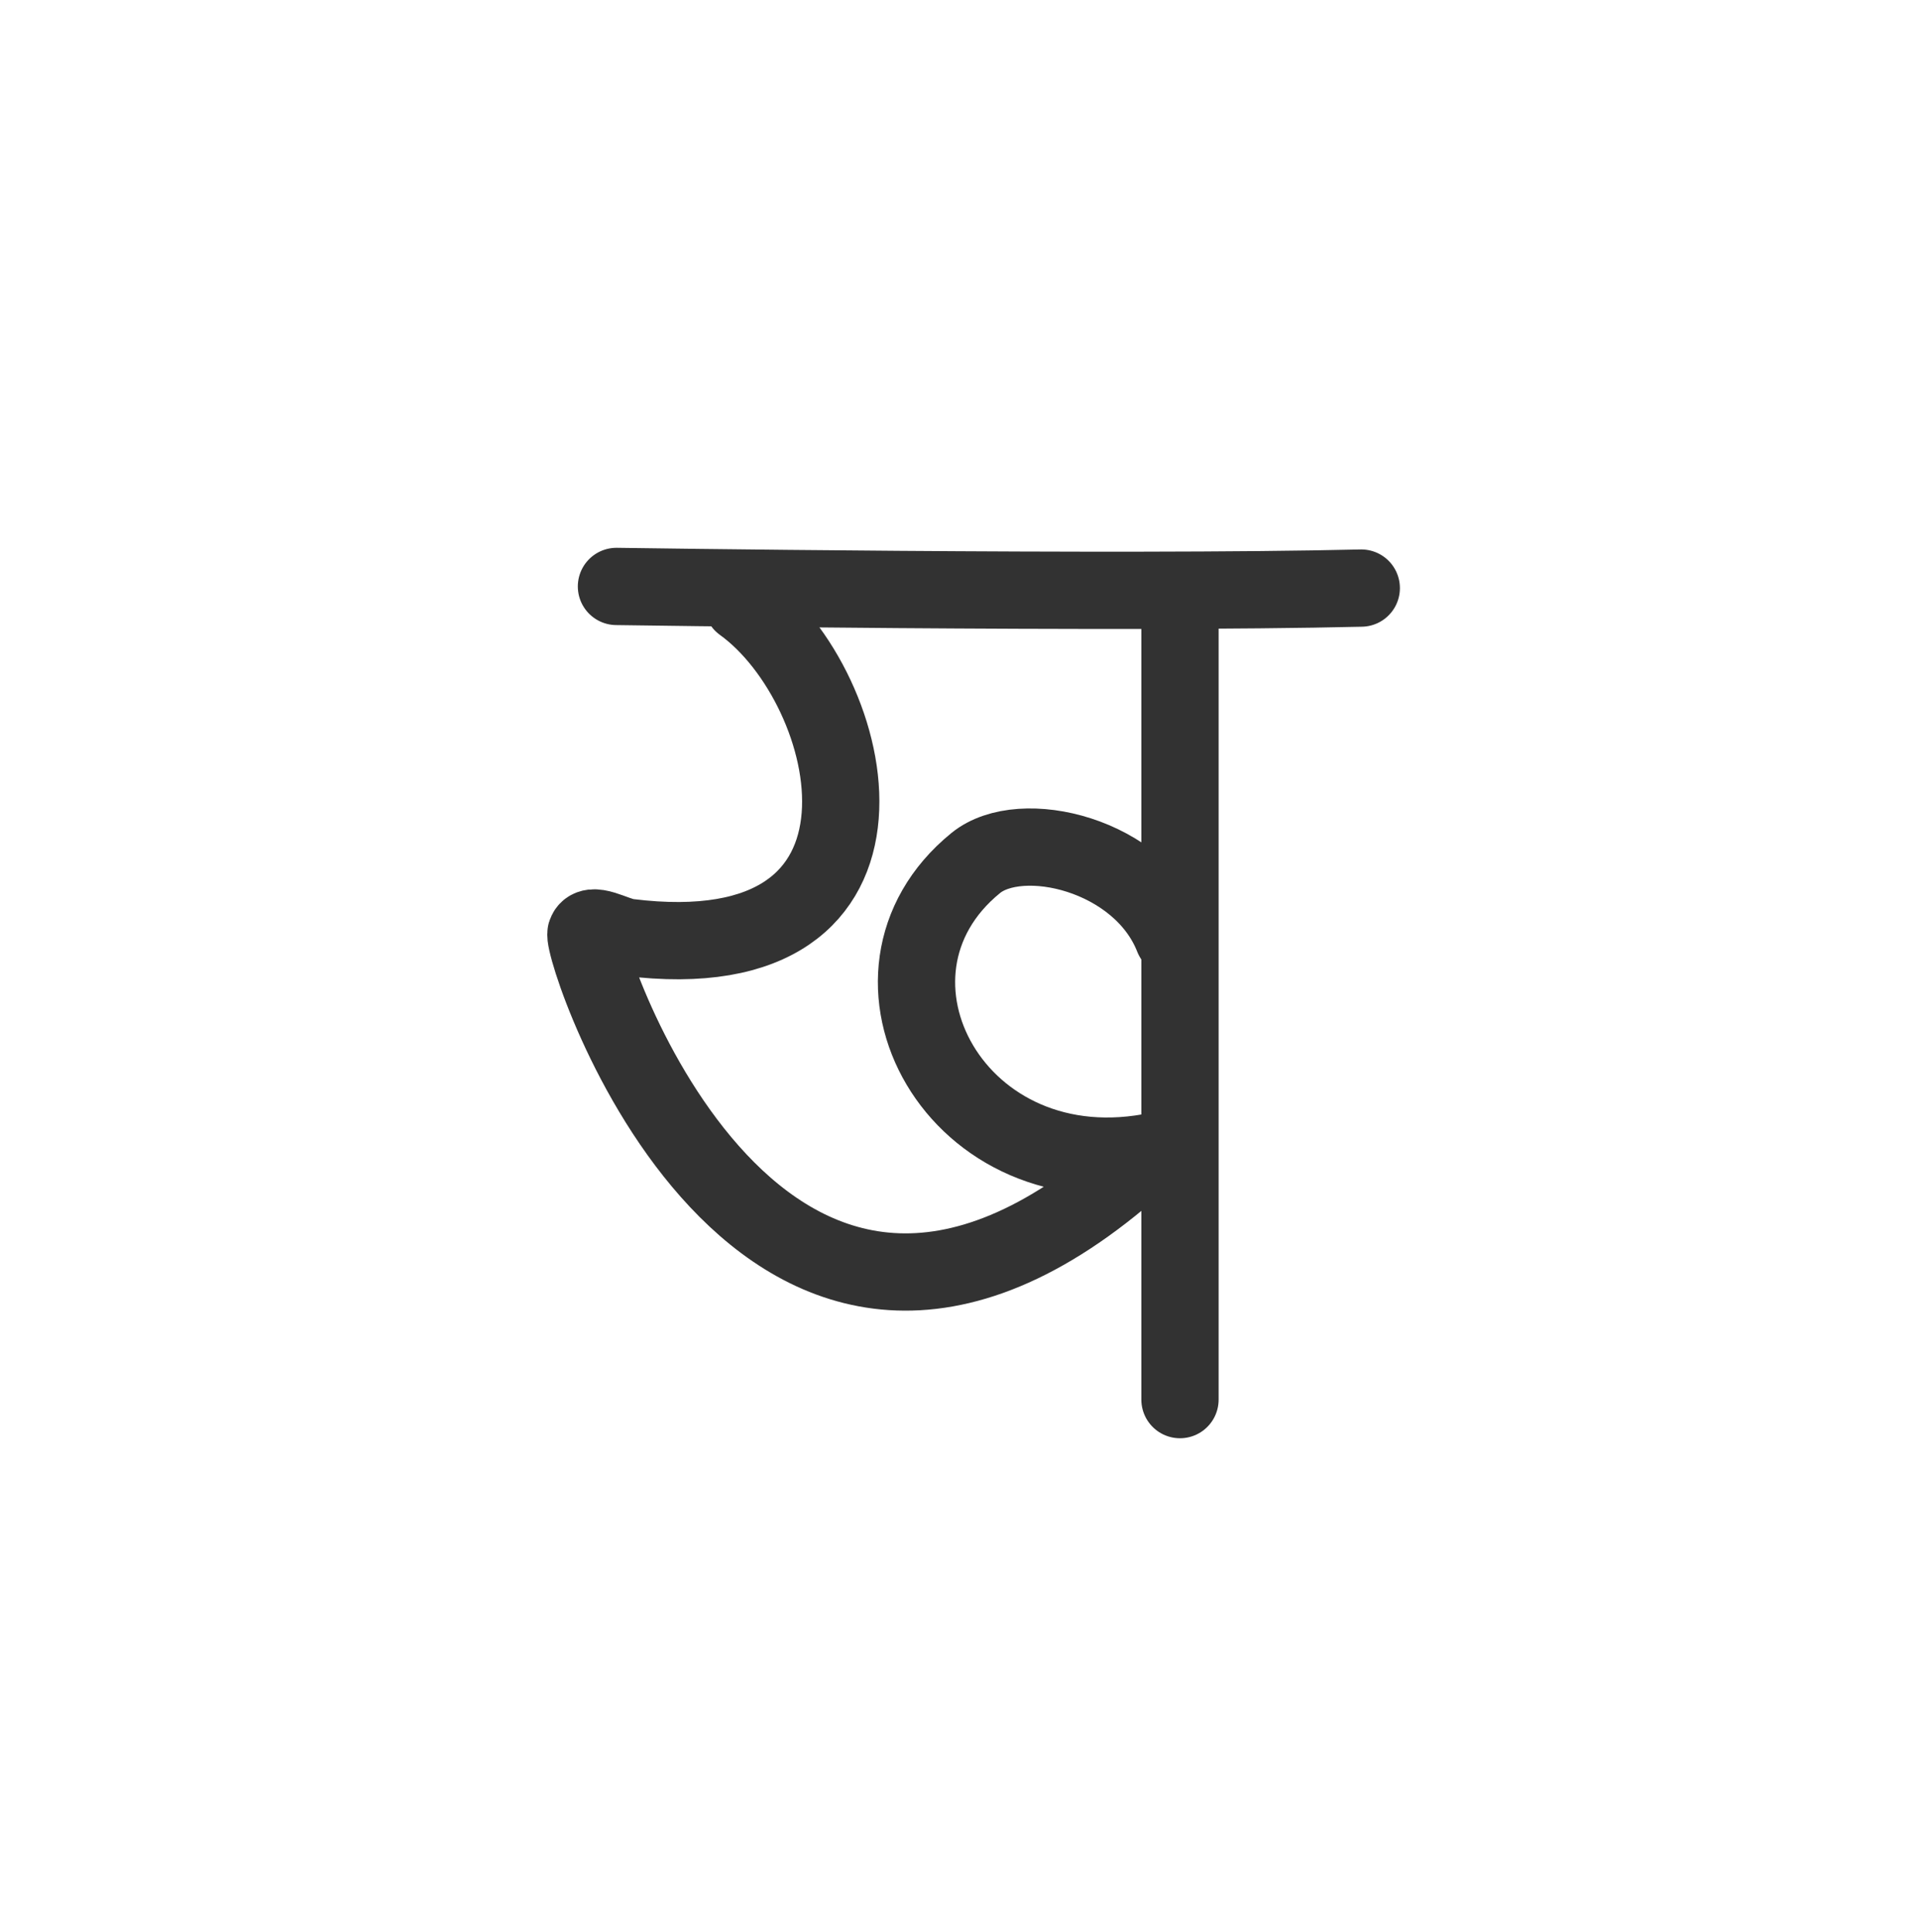 <svg width="298" height="300" viewBox="0 0 298 300" fill="none" xmlns="http://www.w3.org/2000/svg">
<path d="M95.729 91.071C95.729 91.071 173.61 92.237 211.39 91.326" stroke="#323232" stroke-width="12" stroke-linecap="round" stroke-linejoin="round"/>
<path d="M183.239 96.836C183.239 127.173 183.239 157.51 183.239 187.847C183.239 197.681 183.239 207.516 183.239 217.35" stroke="#323232" stroke-width="12" stroke-linecap="round" stroke-linejoin="round"/>
<path d="M115.304 93.729C133.439 106.799 143.533 151.302 97.557 145.572C95.377 145.301 91.721 142.858 91.001 144.929C90.08 147.57 118.127 232.809 176.6 180.697" stroke="#323232" stroke-width="12" stroke-linecap="round" stroke-linejoin="round"/>
<path d="M182.181 145.59C177.093 132.624 158.549 128.304 151.521 134.022C130.233 151.341 148.459 185.49 180.024 178.648" stroke="#323232" stroke-width="12" stroke-linecap="round" stroke-linejoin="round"/>
</svg>
